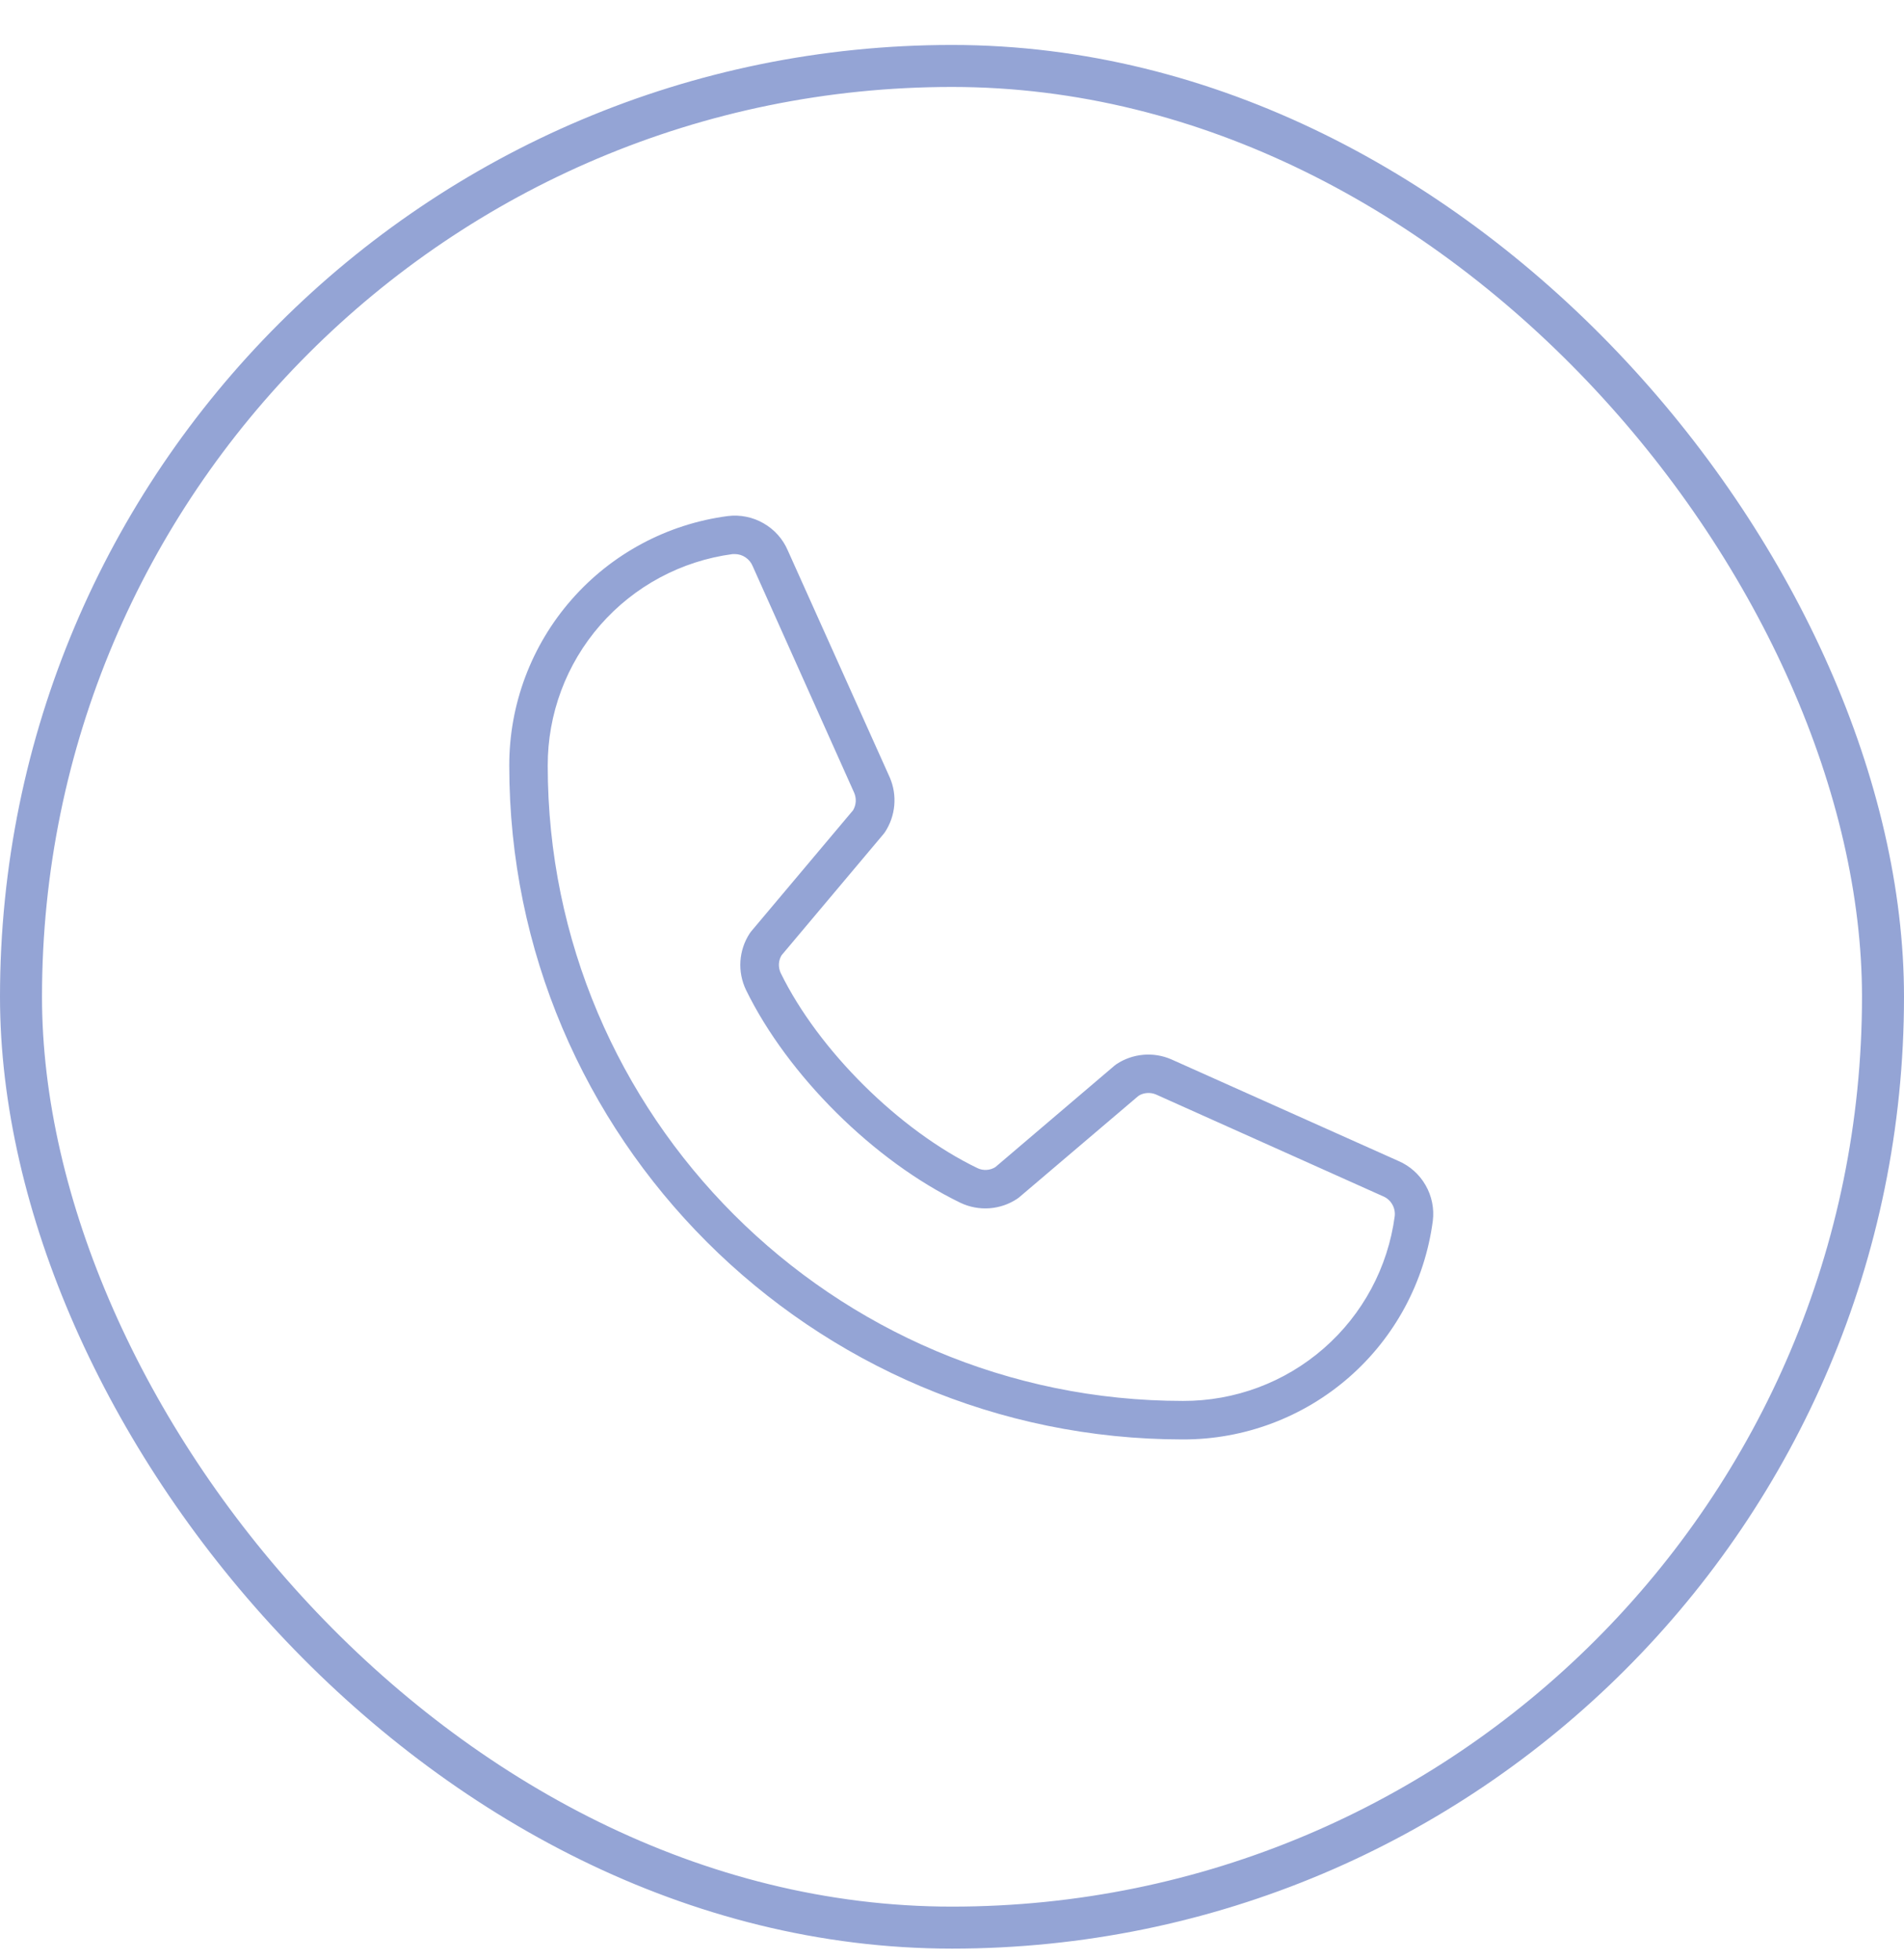 <svg width="34" height="35" viewBox="0 0 34 35" fill="none" xmlns="http://www.w3.org/2000/svg">
<path d="M24.973 20.736L20.915 18.92C20.758 18.852 20.586 18.824 20.416 18.839C20.245 18.854 20.08 18.911 19.937 19.006C19.926 19.013 19.915 19.021 19.905 19.03L17.773 20.846C17.726 20.875 17.672 20.892 17.617 20.895C17.561 20.898 17.506 20.888 17.456 20.864C16.06 20.191 14.615 18.757 13.941 17.378C13.918 17.328 13.907 17.273 13.909 17.218C13.912 17.162 13.928 17.108 13.957 17.061L15.779 14.894C15.787 14.884 15.795 14.873 15.803 14.862C15.897 14.719 15.954 14.555 15.969 14.384C15.984 14.214 15.957 14.043 15.889 13.886L14.069 9.834C13.982 9.629 13.83 9.458 13.636 9.347C13.443 9.235 13.219 9.19 12.997 9.217C11.916 9.359 10.923 9.89 10.205 10.711C9.486 11.532 9.091 12.587 9.094 13.678C9.094 20.312 14.491 25.709 21.125 25.709C22.216 25.711 23.27 25.316 24.091 24.598C24.912 23.88 25.443 22.887 25.586 21.805C25.613 21.585 25.568 21.362 25.457 21.169C25.347 20.976 25.177 20.824 24.973 20.736ZM24.906 21.72C24.785 22.635 24.334 23.476 23.638 24.083C22.942 24.691 22.049 25.024 21.125 25.021C14.87 25.021 9.781 19.932 9.781 13.678C9.778 12.754 10.111 11.86 10.719 11.164C11.327 10.468 12.167 10.018 13.083 9.896C13.097 9.895 13.111 9.895 13.124 9.896C13.192 9.897 13.258 9.917 13.314 9.956C13.37 9.994 13.414 10.047 13.44 10.11L15.254 14.161C15.275 14.211 15.284 14.265 15.281 14.318C15.277 14.372 15.261 14.424 15.234 14.471L13.413 16.636C13.404 16.648 13.396 16.658 13.388 16.67C13.291 16.818 13.234 16.989 13.222 17.166C13.21 17.343 13.245 17.52 13.321 17.68C14.068 19.209 15.608 20.737 17.154 21.484C17.315 21.56 17.493 21.593 17.67 21.58C17.848 21.567 18.019 21.508 18.167 21.409L18.199 21.385L20.333 19.57C20.378 19.542 20.43 19.526 20.483 19.522C20.537 19.518 20.59 19.526 20.64 19.547L24.697 21.366C24.765 21.394 24.823 21.444 24.86 21.508C24.898 21.572 24.914 21.646 24.906 21.72Z" fill="#94A4D5"/>
<rect x="0.375" y="1.178" width="33.25" height="33.25" rx="16.625" stroke="#94A4D5" stroke-width="0.75"/>
</svg>
